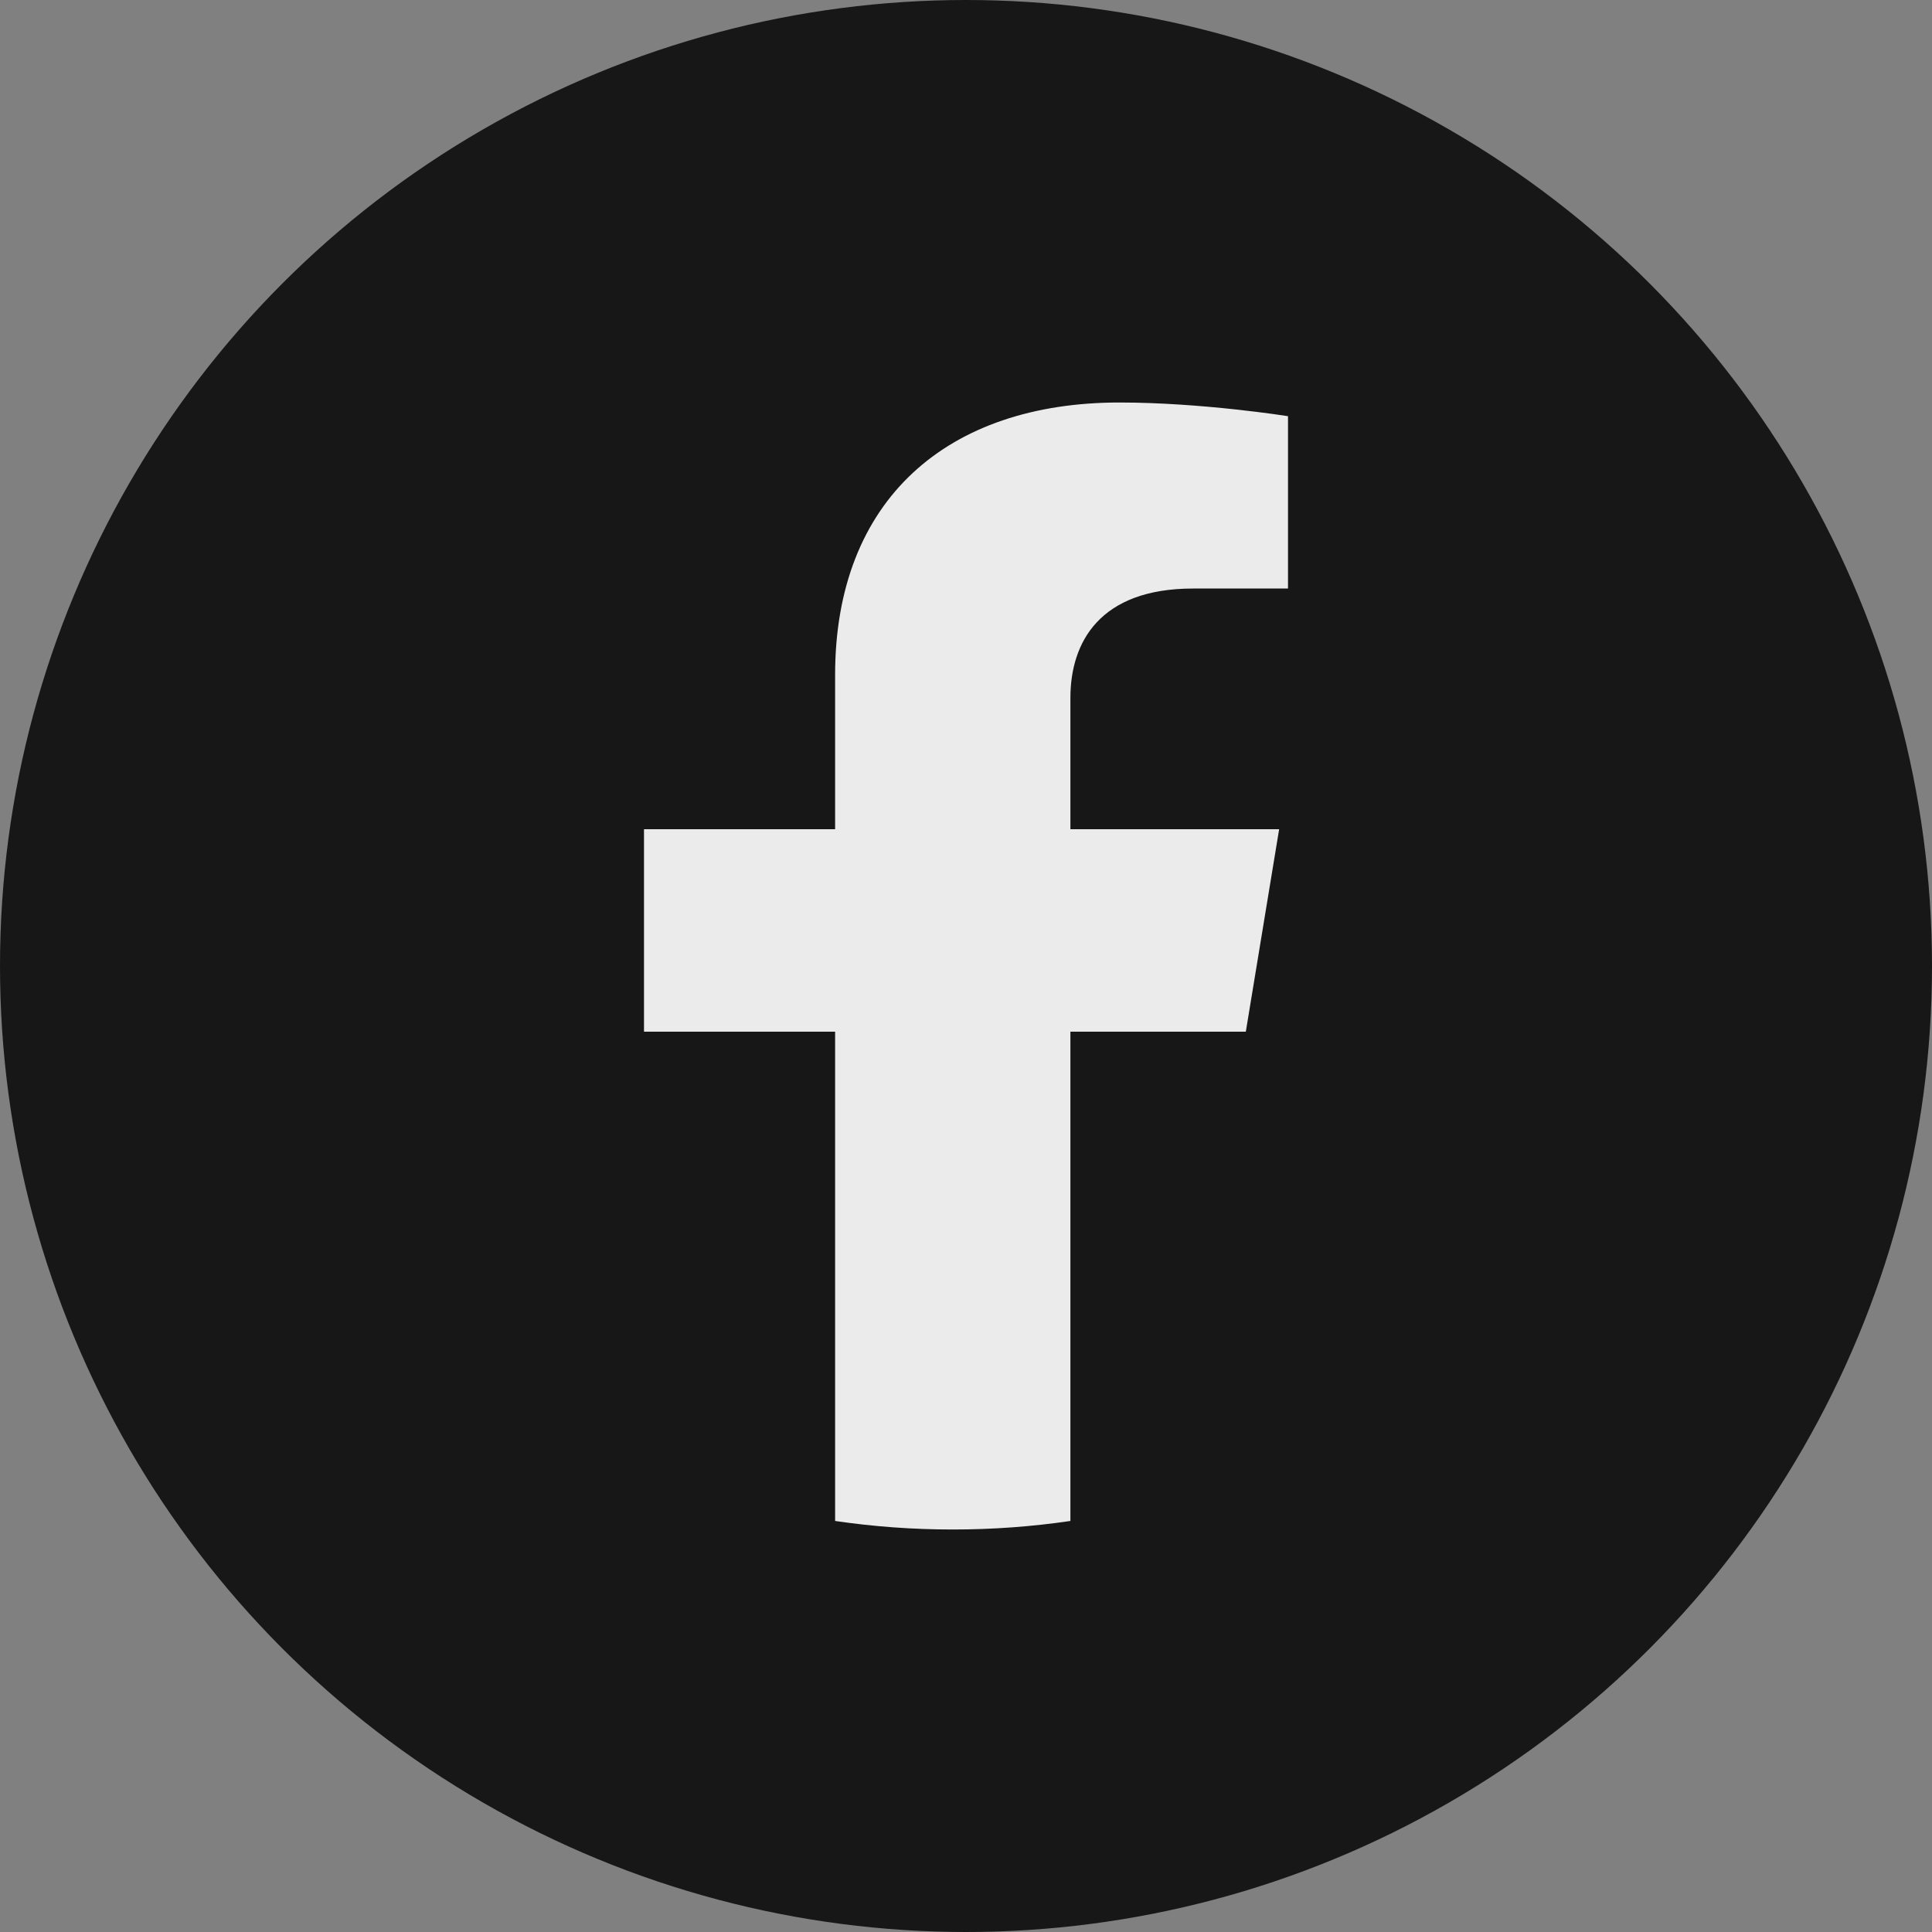 <svg width="24" height="24" viewBox="0 0 24 24" fill="none" xmlns="http://www.w3.org/2000/svg">
<rect x="0" y="0" width="24" height="24" fill="#808080" stroke="none"/>
<circle cx="12" cy="12" r="12" fill="#171717"/>
<path d="M15.476 12.816L15.89 10.301H13.297V8.669C13.297 7.981 13.659 7.311 14.821 7.311H16V5.17C16 5.17 14.93 5 13.907 5C11.771 5 10.374 6.204 10.374 8.384V10.301H8V12.816H10.374V18.894C10.851 18.964 11.338 19 11.836 19C12.333 19 12.821 18.964 13.297 18.894V12.816H15.476Z" fill="#EBEBEB"/>
</svg>
